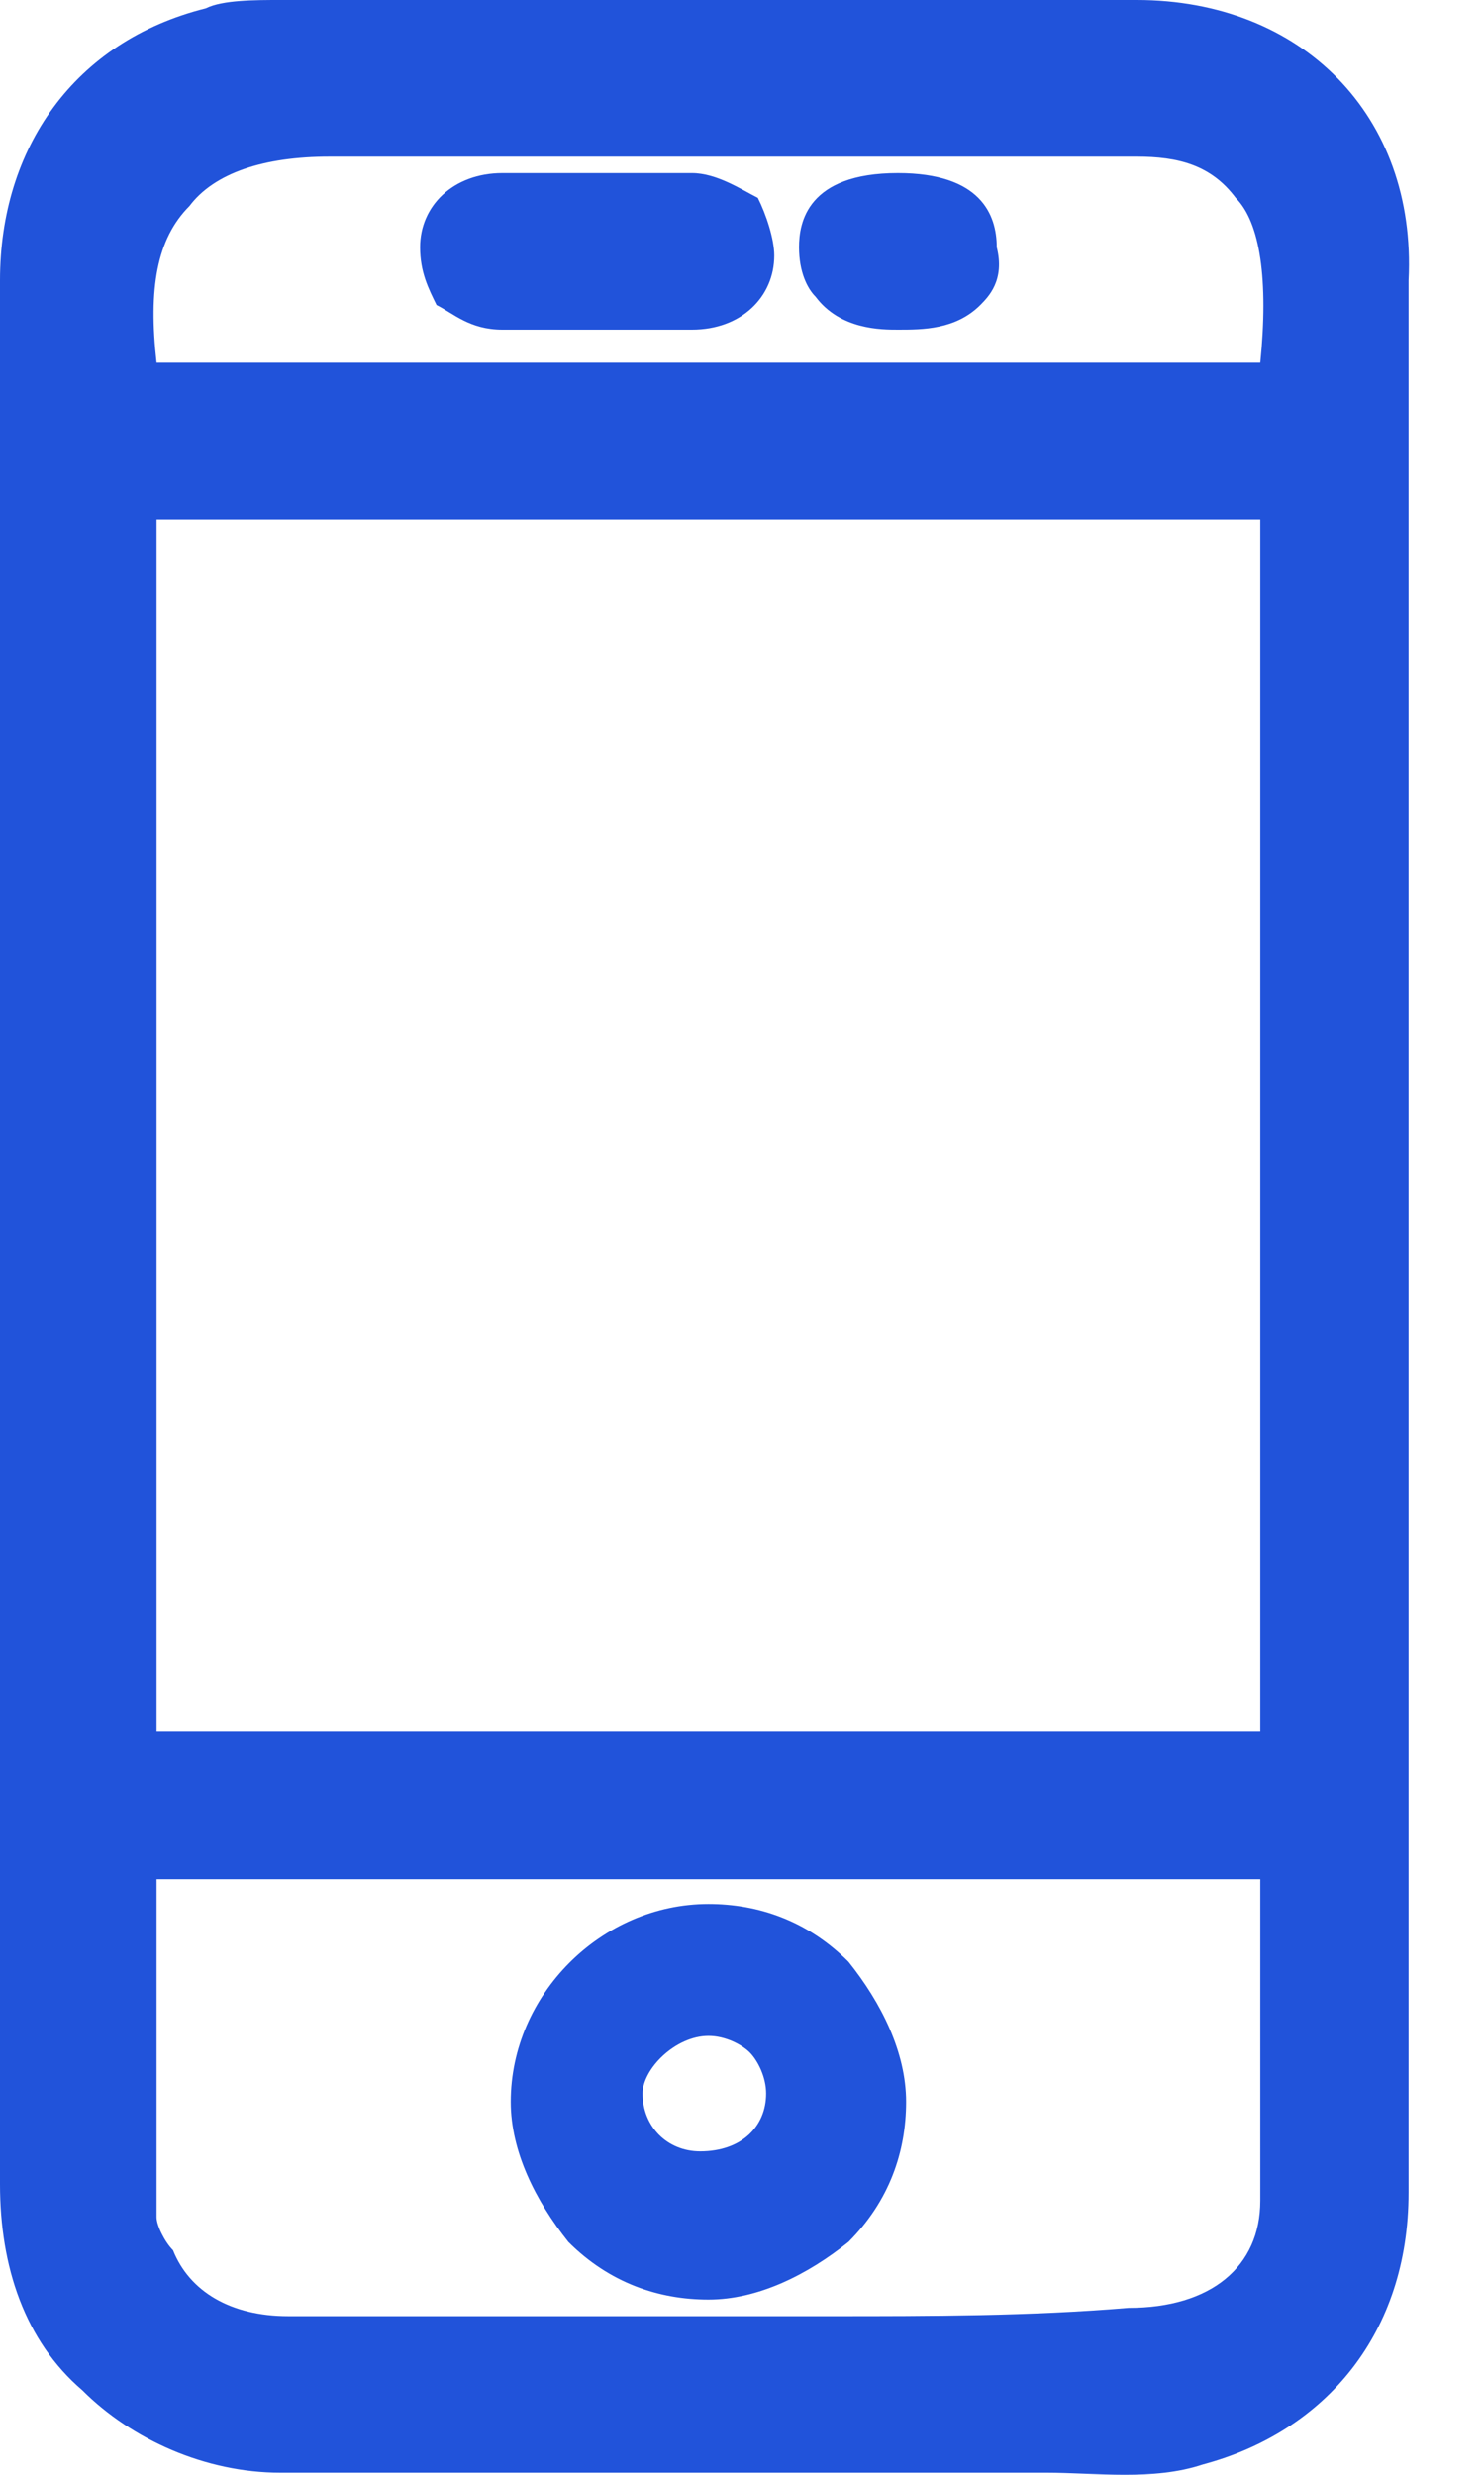 <svg width="12" height="20" viewBox="0 0 12 20" fill="none" xmlns="http://www.w3.org/2000/svg">
<path d="M9.192 0C6.861 0 4.596 0 2.265 0C2.065 0 1.798 0 1.665 0.067C0.6 0.333 0 1.199 0 2.265V12.19C0 13.988 0 15.854 0 17.652C0 18.318 0.2 18.918 0.666 19.317C1.066 19.717 1.665 19.983 2.265 19.983C3.197 19.983 4.13 19.983 5.129 19.983C6.261 19.983 7.327 19.983 8.46 19.983C8.859 19.983 9.326 20.05 9.725 19.917C10.724 19.65 11.39 18.851 11.39 17.719C11.39 12.589 11.39 7.394 11.39 2.265C11.457 0.933 10.525 0 9.192 0ZM6.728 18.718H2.331C1.865 18.718 1.532 18.518 1.399 18.185C1.332 18.118 1.266 17.985 1.266 17.918C1.266 17.319 1.266 16.32 1.266 15.52V15.187H10.191V15.654C10.191 16.386 10.191 17.252 10.191 17.785C10.191 18.318 9.792 18.651 9.126 18.651C8.326 18.718 7.527 18.718 6.728 18.718ZM1.266 13.988V4.197H10.191V13.988H1.266ZM10.191 2.931H1.266C1.199 2.331 1.266 1.932 1.532 1.665C1.732 1.399 2.132 1.266 2.664 1.266H4.929C6.328 1.266 7.66 1.266 9.192 1.266C9.525 1.266 9.792 1.332 9.992 1.599C10.191 1.798 10.258 2.265 10.191 2.931Z" fill="#2153DA"/>
<path d="M5.729 15.387C4.863 15.387 4.13 16.12 4.13 16.986C4.13 17.386 4.33 17.785 4.596 18.118C4.929 18.451 5.329 18.584 5.729 18.584C6.128 18.584 6.528 18.385 6.861 18.118C7.194 17.785 7.327 17.386 7.327 16.986C7.327 16.586 7.127 16.186 6.861 15.854C6.528 15.52 6.128 15.387 5.729 15.387ZM5.729 16.453C5.862 16.453 5.995 16.52 6.062 16.586C6.128 16.653 6.195 16.786 6.195 16.919C6.195 17.186 5.995 17.386 5.662 17.386C5.396 17.386 5.196 17.186 5.196 16.919C5.196 16.719 5.462 16.453 5.729 16.453Z" fill="#2153DA"/>
<path d="M5.595 1.399C5.062 1.399 4.596 1.399 4.063 1.399C3.664 1.399 3.397 1.665 3.397 1.998C3.397 2.198 3.464 2.331 3.53 2.465C3.664 2.531 3.797 2.664 4.063 2.664C4.263 2.664 4.396 2.664 4.596 2.664H4.996C5.062 2.664 5.129 2.664 5.262 2.664C5.396 2.664 5.462 2.664 5.595 2.664C5.995 2.664 6.261 2.398 6.261 2.065C6.261 1.932 6.195 1.732 6.128 1.599C5.995 1.532 5.795 1.399 5.595 1.399Z" fill="#2153DA"/>
<path d="M7.261 1.399C6.528 1.399 6.461 1.798 6.461 1.998C6.461 2.198 6.528 2.331 6.595 2.398C6.794 2.664 7.127 2.664 7.261 2.664C7.46 2.664 7.727 2.664 7.927 2.465C7.993 2.398 8.127 2.265 8.06 1.998C8.06 1.732 7.927 1.399 7.261 1.399Z" fill="#2153DA"/>
</svg>
